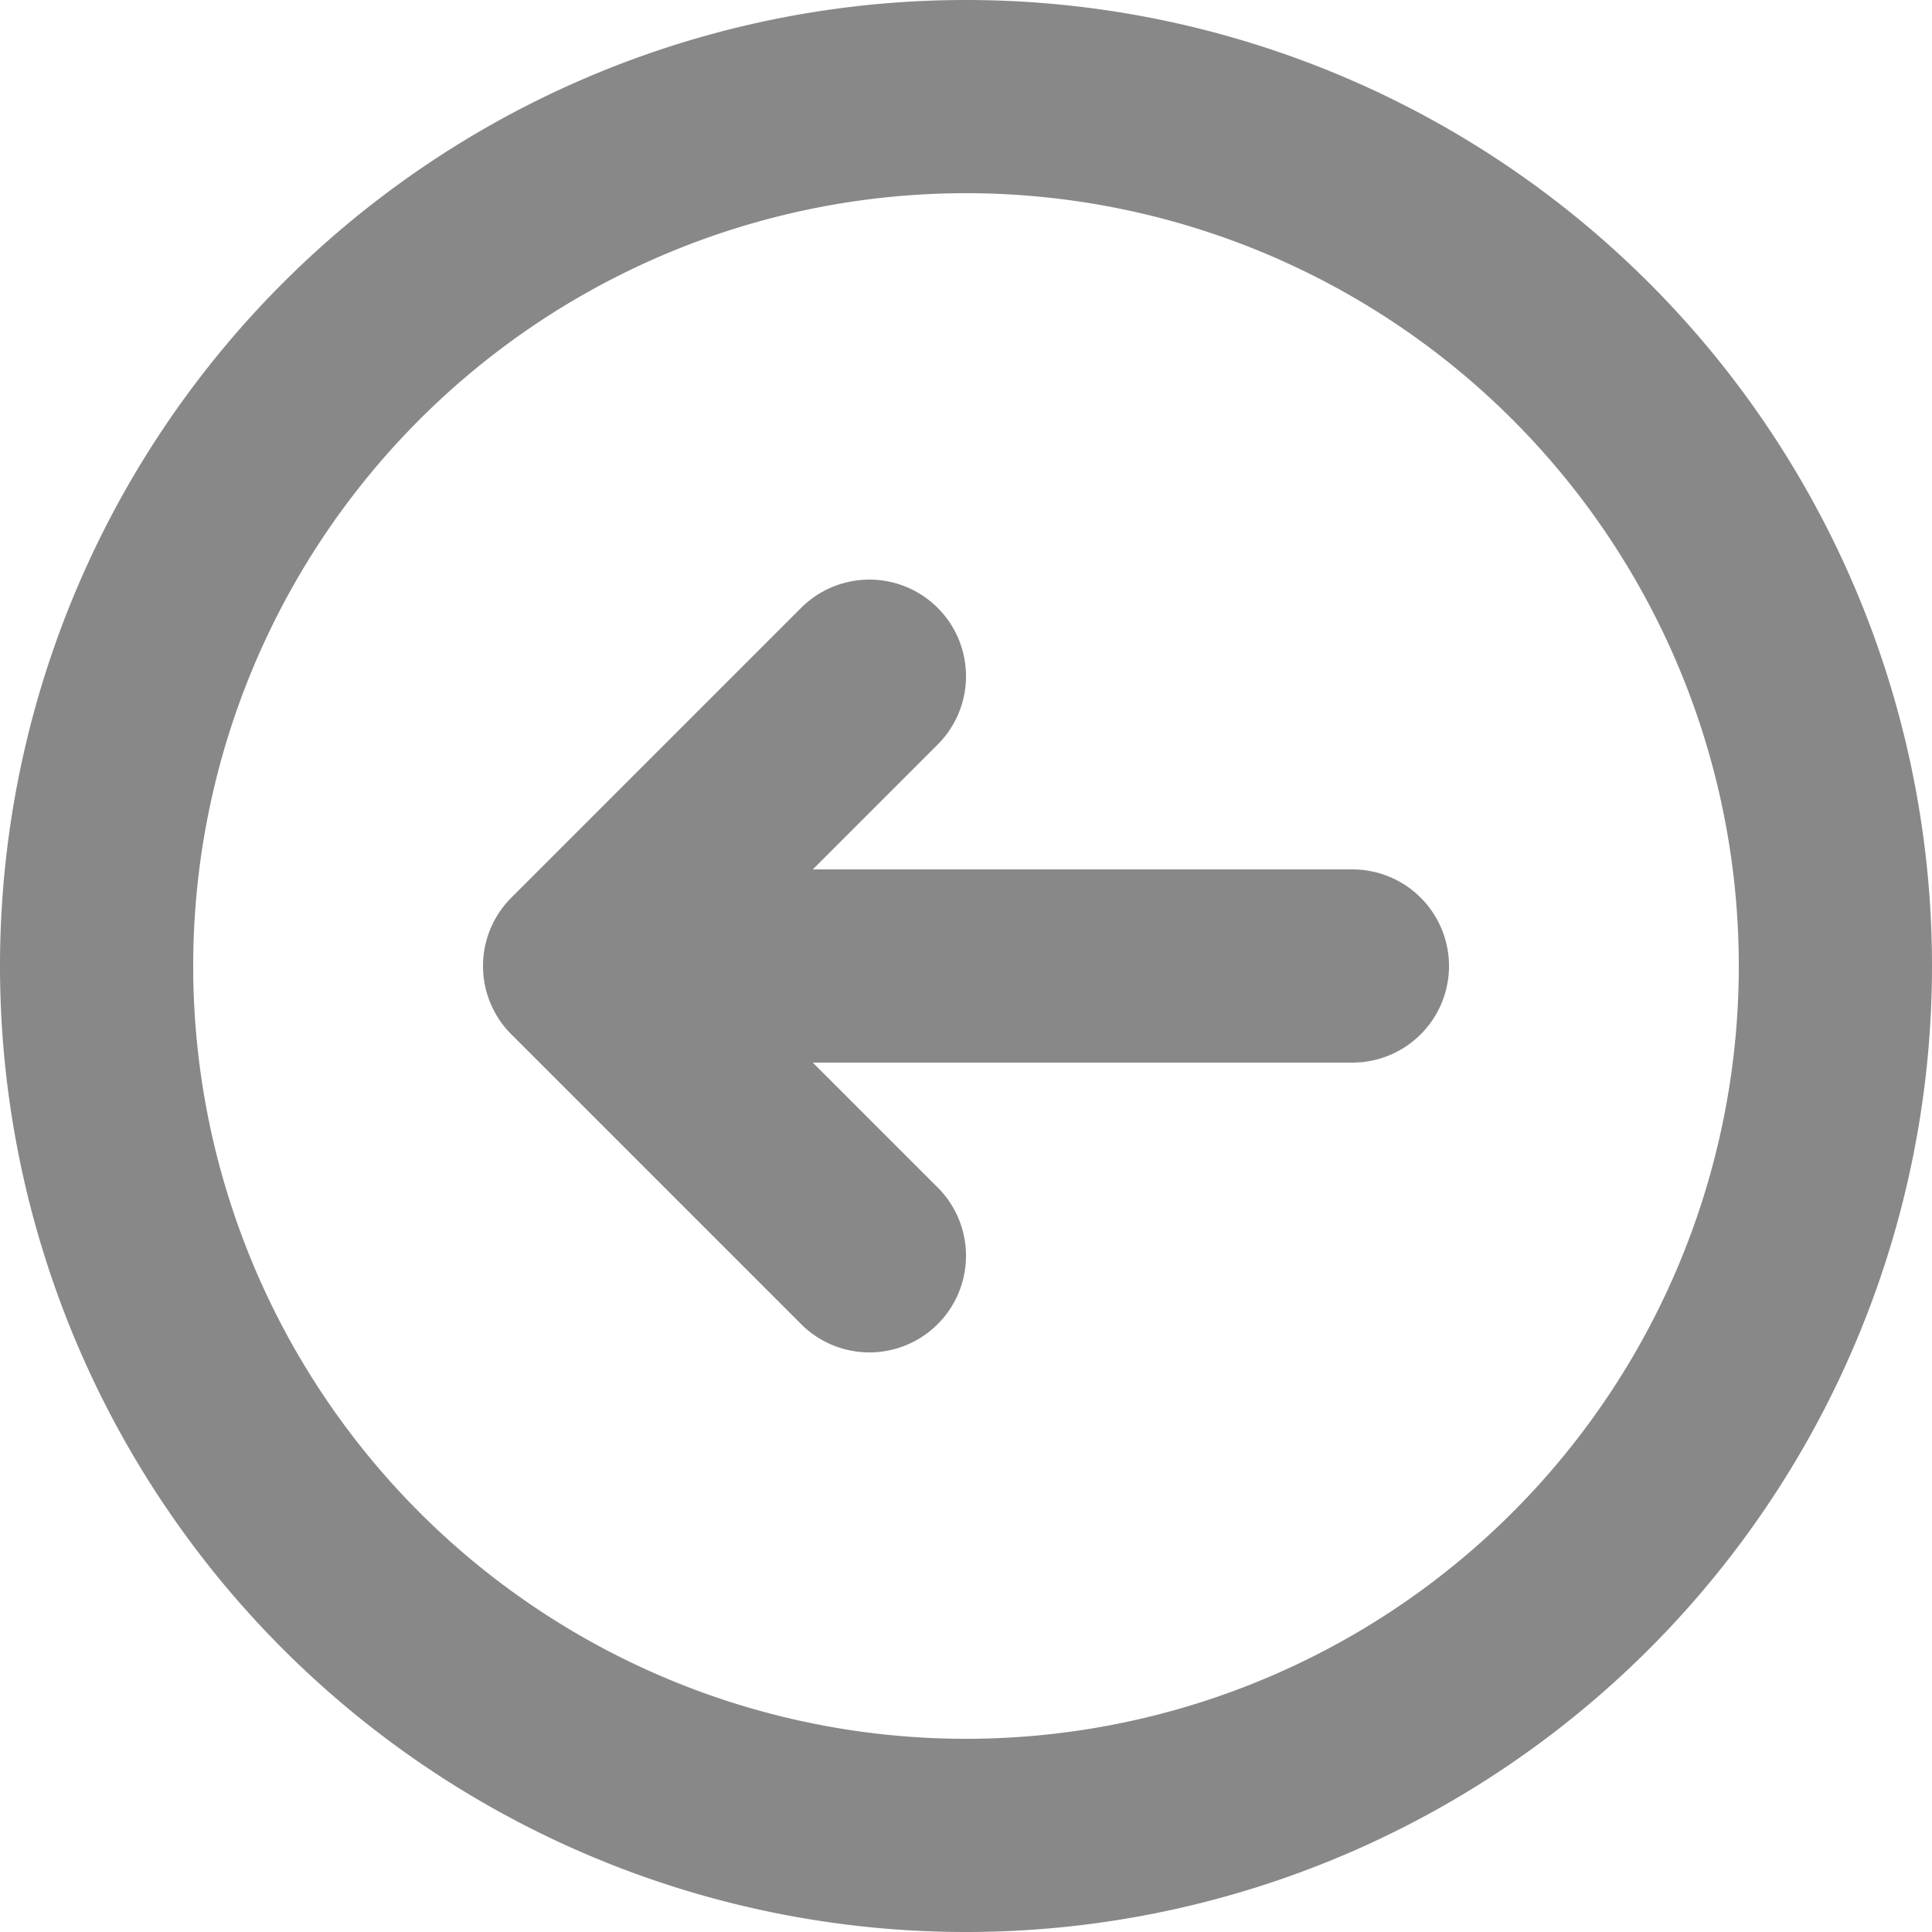 <svg width="20" height="20" fill="none" xmlns="http://www.w3.org/2000/svg"><path d="M9 13l-3-3 3 3zm-3-3l3-3-3 3zm0 0h8-8zm-5 0a9 9 0 1118 0 9 9 0 01-18 0z" stroke="#888" stroke-width="2" stroke-linecap="round" stroke-linejoin="round"/></svg>
